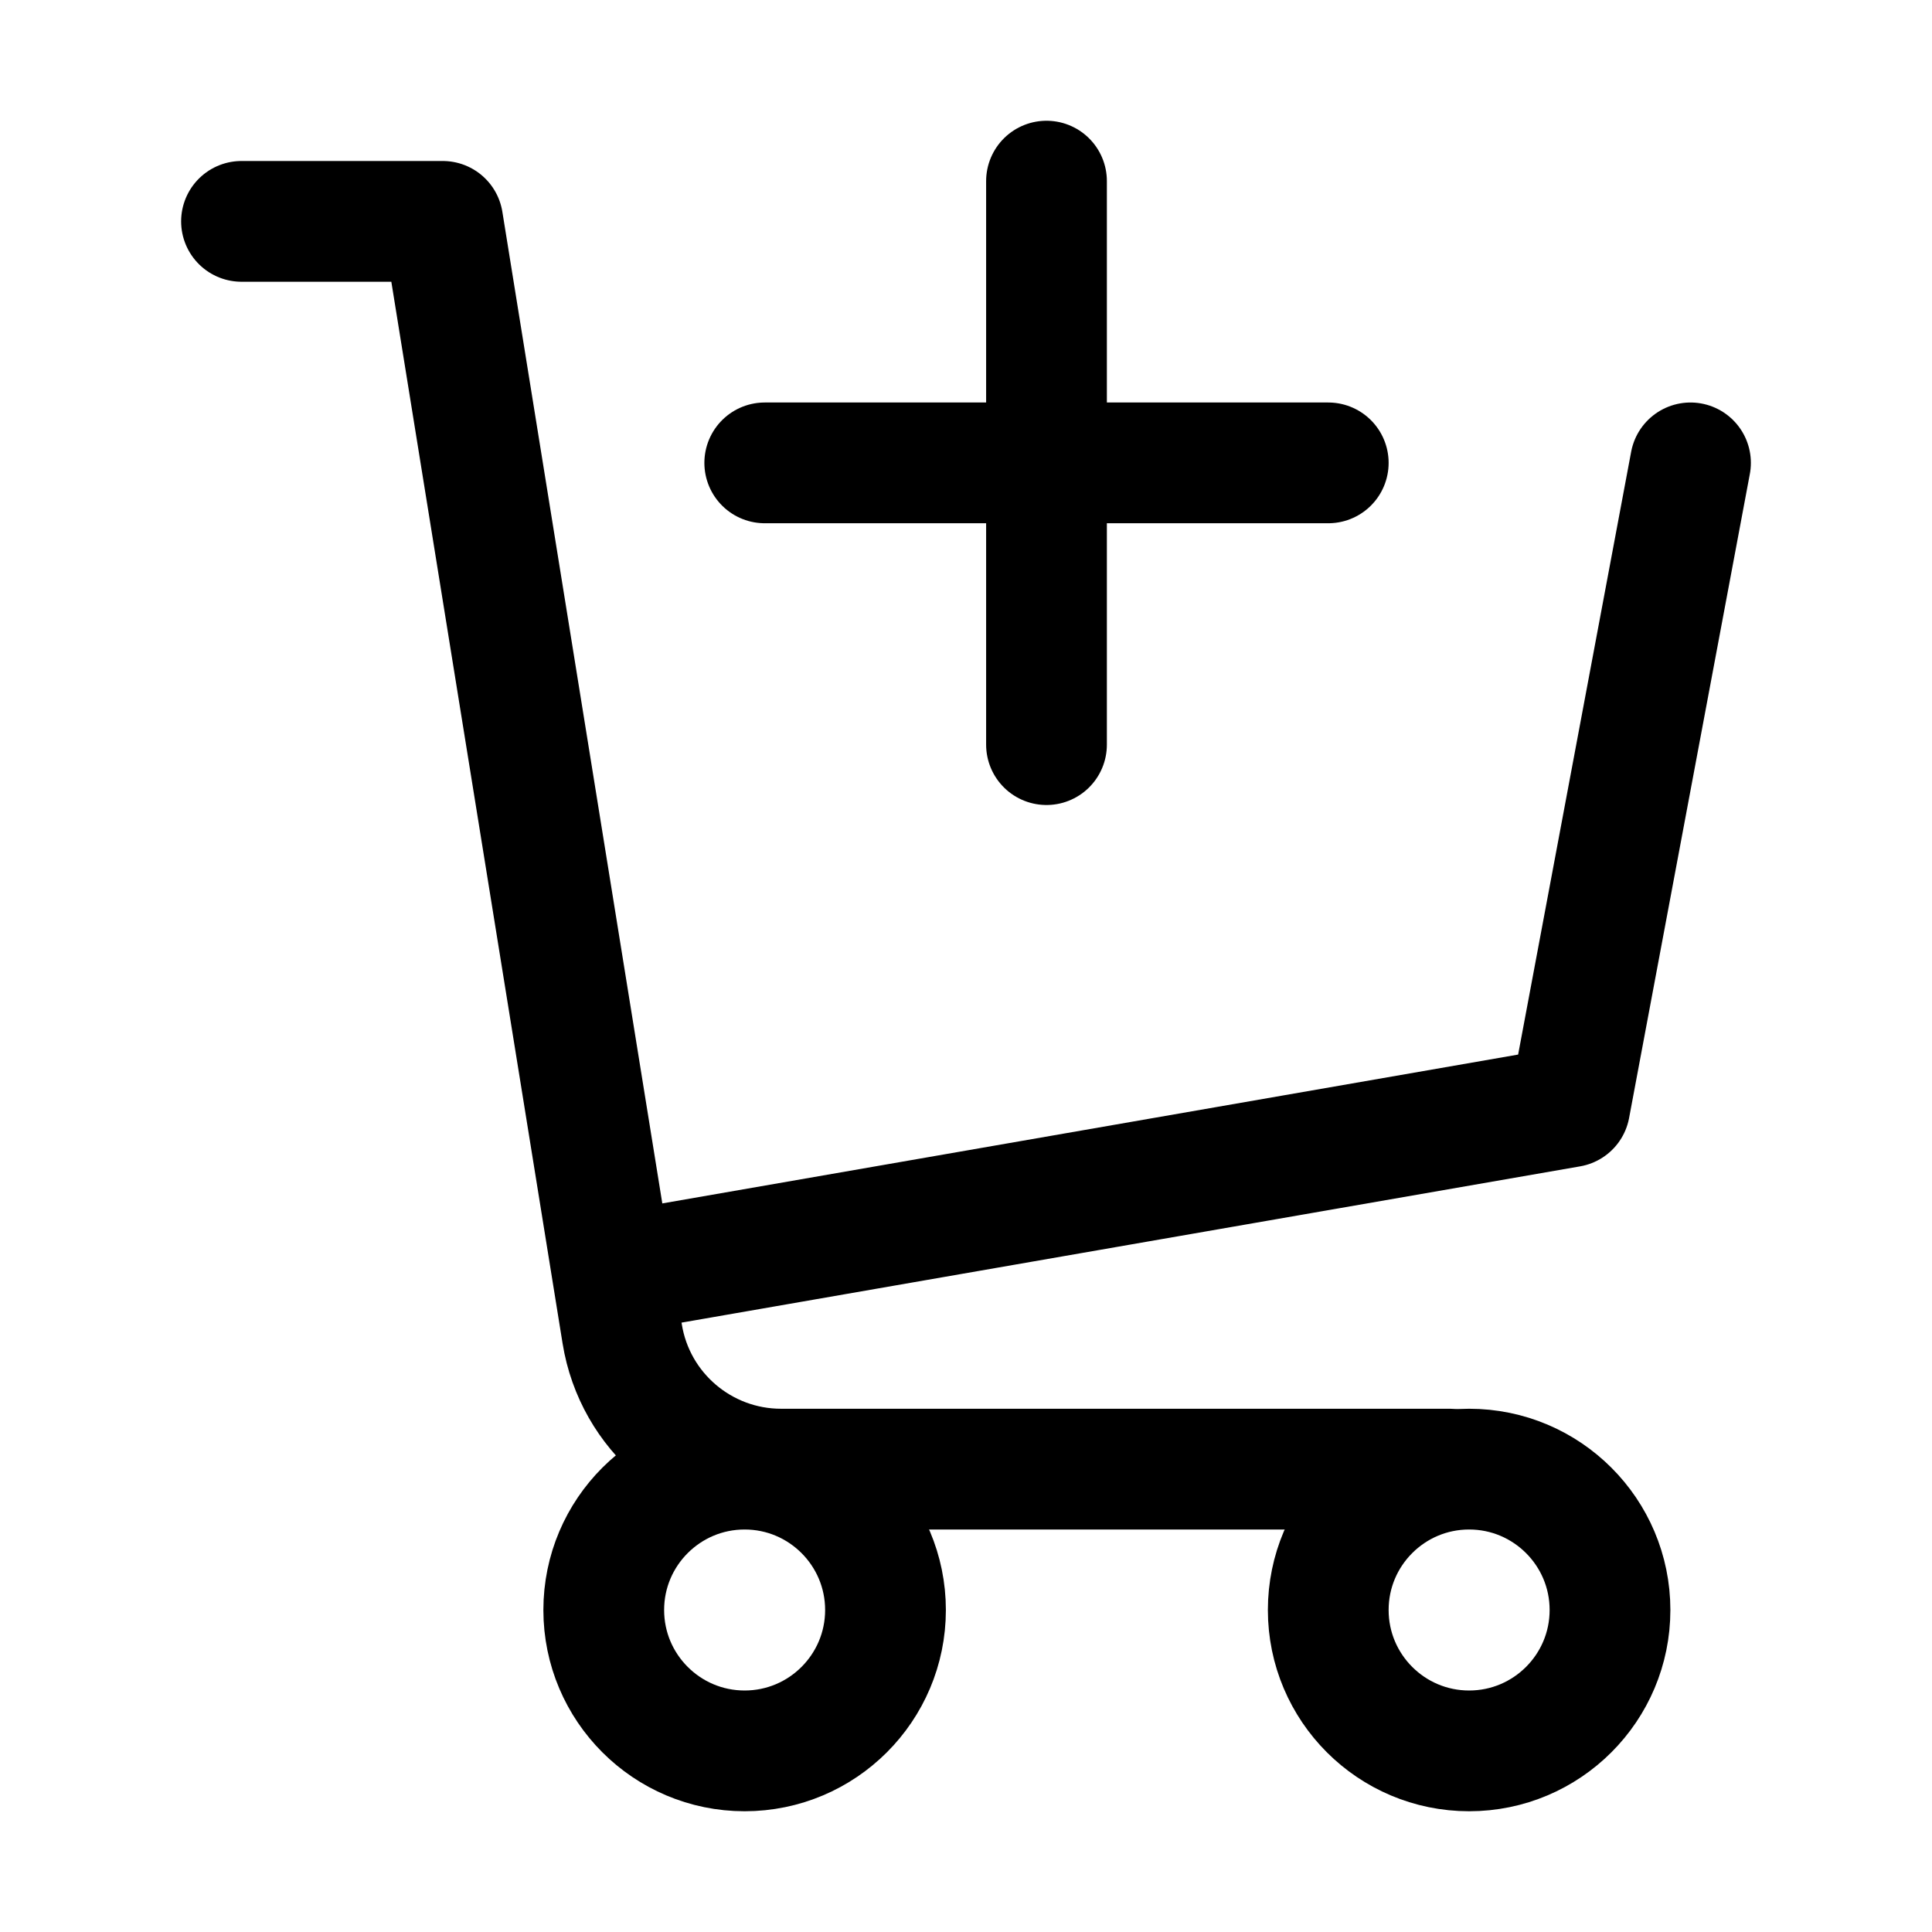 <svg width="24" height="24" viewBox="0 0 24 24" fill="none" xmlns="http://www.w3.org/2000/svg">
    <path d="M3 2.75H5.5L7.729 16.569C7.885 17.538 8.722 18.25 9.703 18.25H18" stroke="currentColor" stroke-width="1.5" stroke-linecap="round" stroke-linejoin="round"/>
    <path d="M9.25 21.75C10.216 21.75 11 20.966 11 20C11 19.034 10.216 18.25 9.25 18.25C8.284 18.25 7.5 19.034 7.5 20C7.5 20.966 8.284 21.75 9.25 21.75Z" stroke="currentColor" stroke-width="1.5" stroke-linecap="round" stroke-linejoin="round"/>
    <path d="M18.25 21.75C19.216 21.75 20 20.966 20 20C20 19.034 19.216 18.25 18.25 18.25C17.284 18.25 16.5 19.034 16.5 20C16.5 20.966 17.284 21.75 18.25 21.75Z" stroke="currentColor" stroke-width="1.5" stroke-linecap="round" stroke-linejoin="round"/>
    <path d="M8 15.75L19.5 13.75L21 5.75" stroke="currentColor" stroke-width="1.5" stroke-linecap="round" stroke-linejoin="round"/>
    <path d="M9.5 5.75H16.5M13 9.25V2.25" stroke="currentColor" stroke-width="1.5" stroke-linecap="round" stroke-linejoin="round"/>
</svg>

